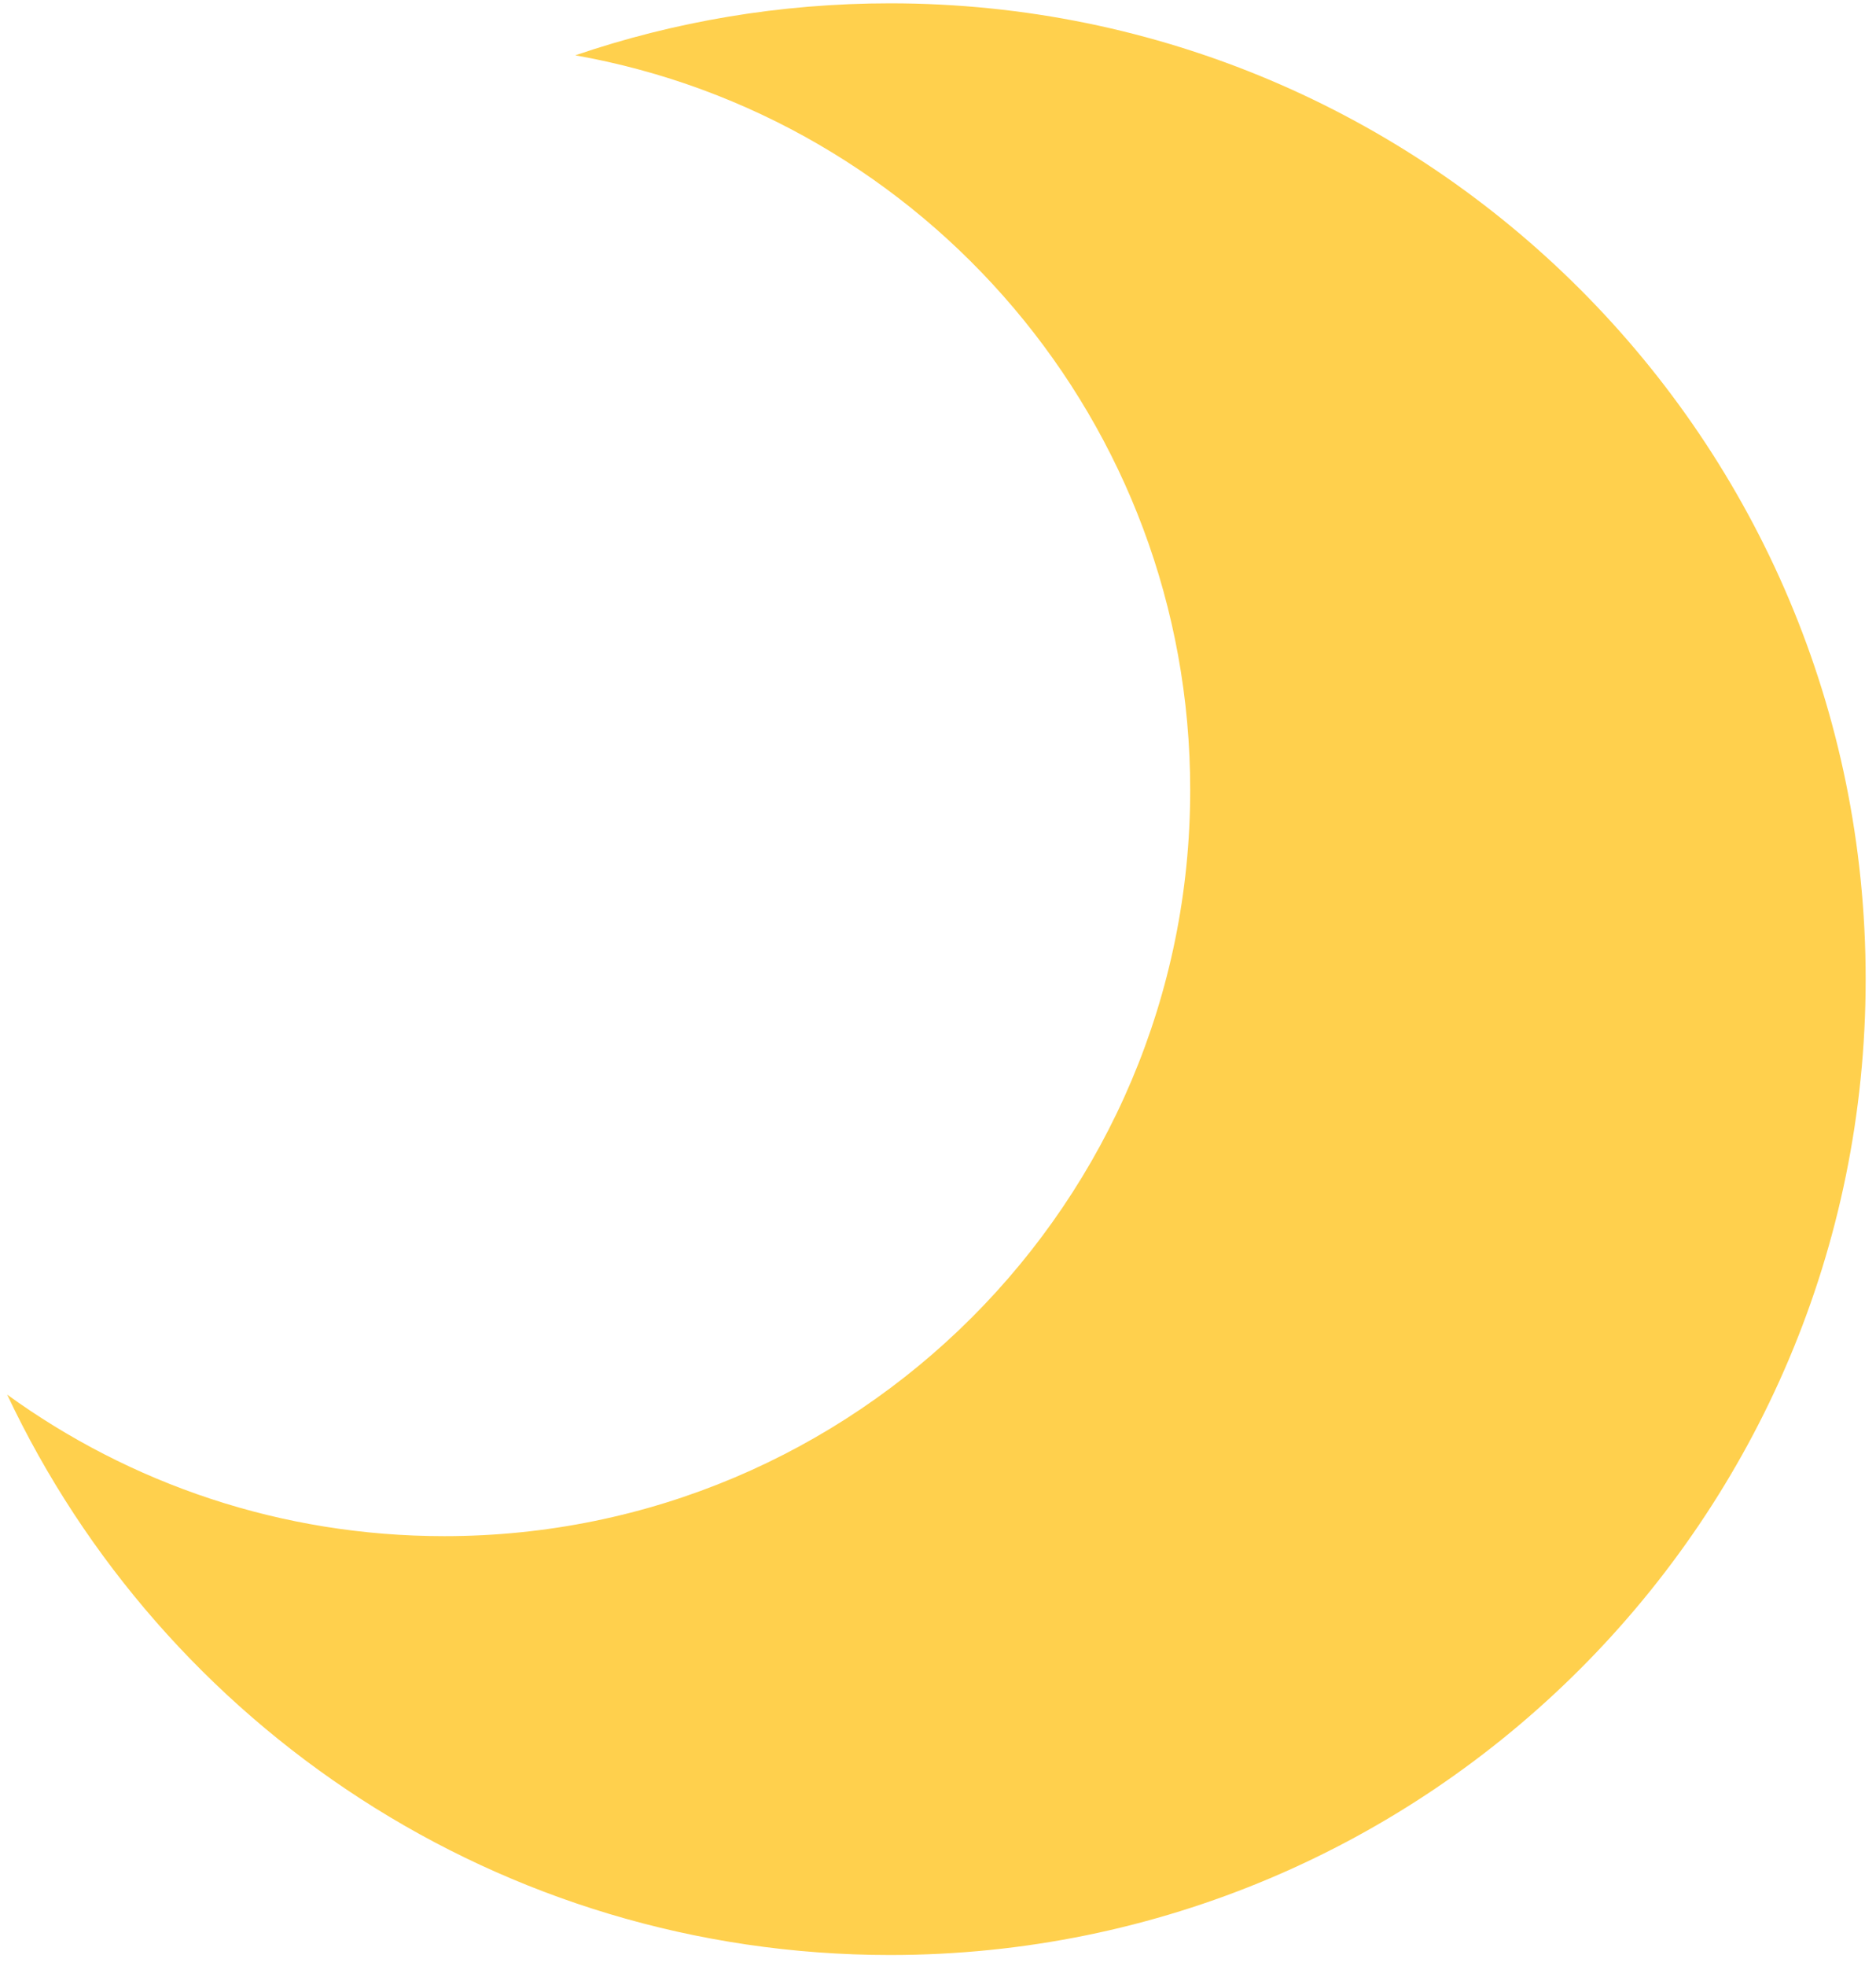 <svg width="147" height="154" viewBox="0 0 147 154" fill="none" xmlns="http://www.w3.org/2000/svg">
<path d="M146.19 76.698C146.19 118.916 111.97 153.136 69.752 153.136C39.181 153.136 12.781 135.178 0.562 109.242C10.188 116.214 22.012 120.327 34.812 120.327C67.089 120.327 93.262 94.163 93.262 61.876C93.262 33.1 72.464 9.185 45.078 4.333C52.82 1.69 61.123 0.261 69.752 0.261C111.97 0.261 146.19 34.481 146.19 76.698Z" fill="#FFD04D"/>
</svg>
